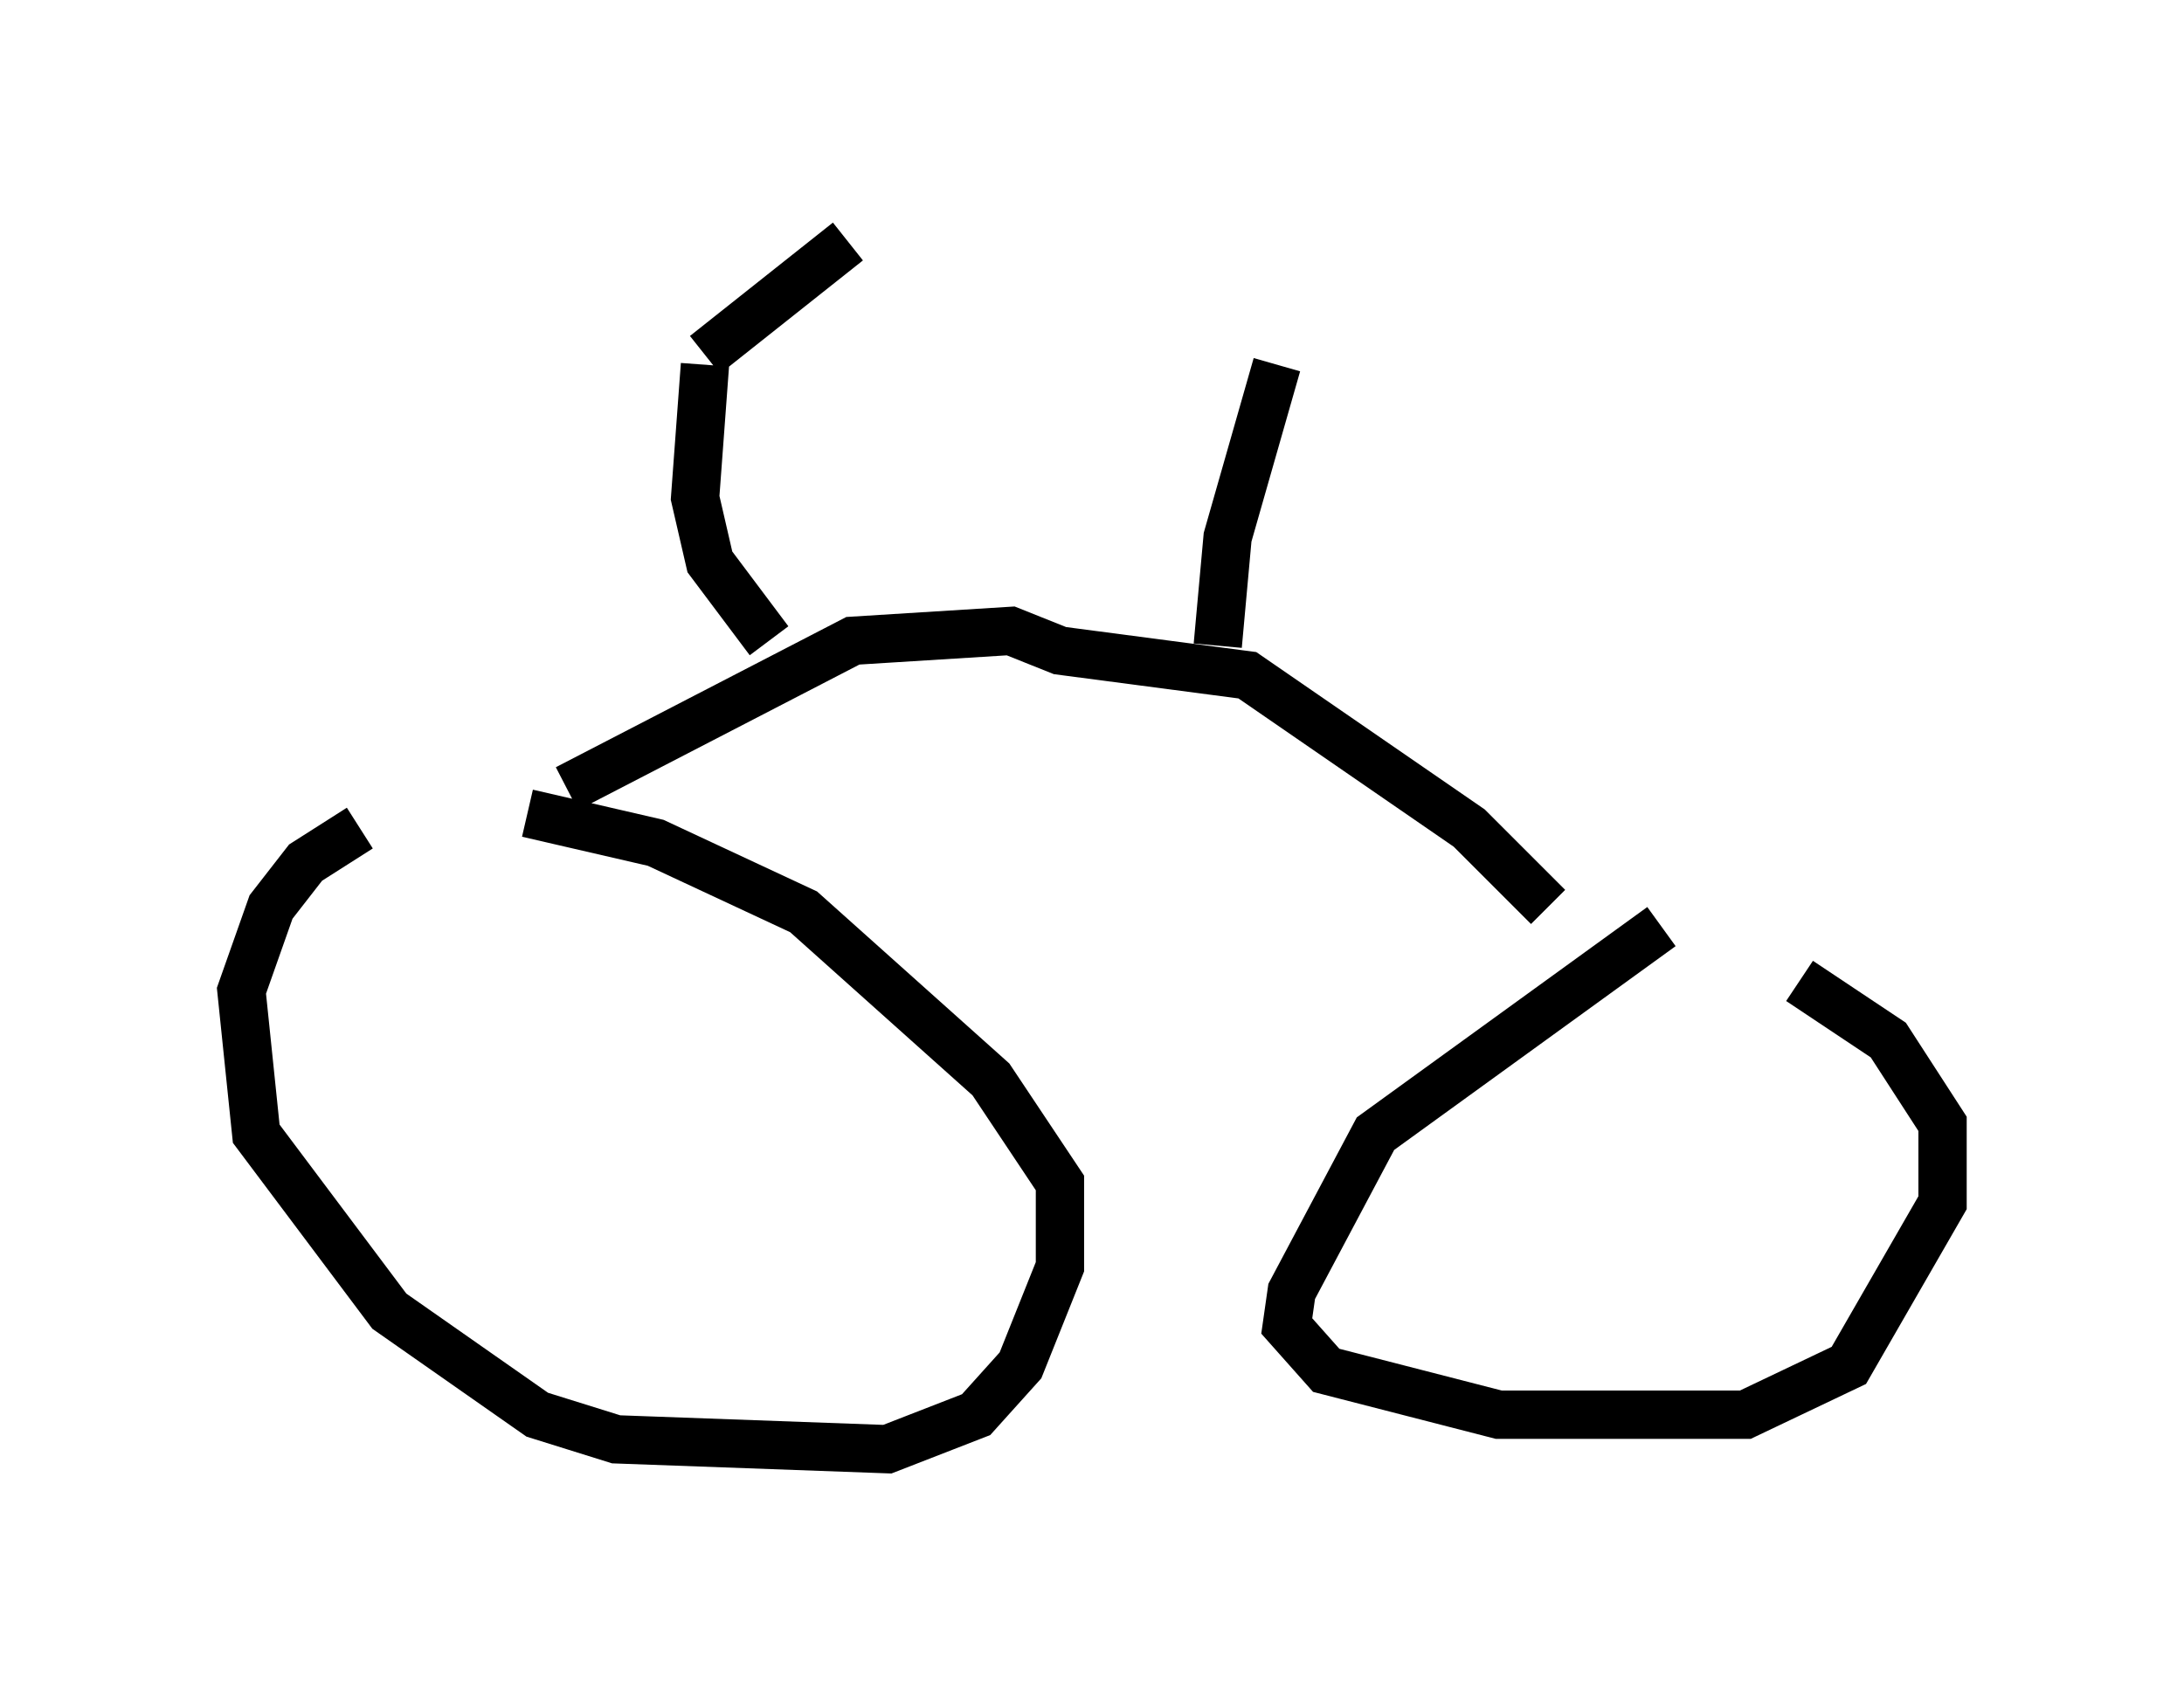 <?xml version="1.0" encoding="utf-8" ?>
<svg baseProfile="full" height="35.011" version="1.1" width="45.219" xmlns="http://www.w3.org/2000/svg" xmlns:ev="http://www.w3.org/2001/xml-events" xmlns:xlink="http://www.w3.org/1999/xlink"><defs /><rect fill="white" height="35.011" width="45.219" x="0" y="0" /><path d="M10.41, 15.821 m-2.96, 1.327 l-1.123, 0.715 -0.715, 0.919 l-0.613, 1.735 0.306, 2.96 l2.756, 3.675 3.063, 2.144 l1.633, 0.51 5.615, 0.204 l1.838, -0.715 0.919, -1.021 l0.817, -2.042 0.0, -1.735 l-1.429, -2.144 -3.879, -3.471 l-3.063, -1.429 -2.654, -0.613 m23.479, 2.348 l-5.921, 4.288 -1.735, 3.267 l-0.102, 0.715 0.817, 0.919 l3.573, 0.919 5.104, 0.0 l2.144, -1.021 1.94, -3.369 l0.0, -1.633 -1.123, -1.735 l-1.838, -1.225 m-25.521, -3.981 l5.921, -3.063 3.267, -0.204 l1.021, 0.408 3.879, 0.51 l4.594, 3.165 1.633, 1.633 m-6.84, -5.41 l0.204, -2.246 1.021, -3.573 m-10.515, 5.717 l-1.225, -1.633 -0.306, -1.327 l0.204, -2.756 m0.0, -0.204 l2.96, -2.348 " fill="none" stroke="black" stroke-width="1" /></svg>